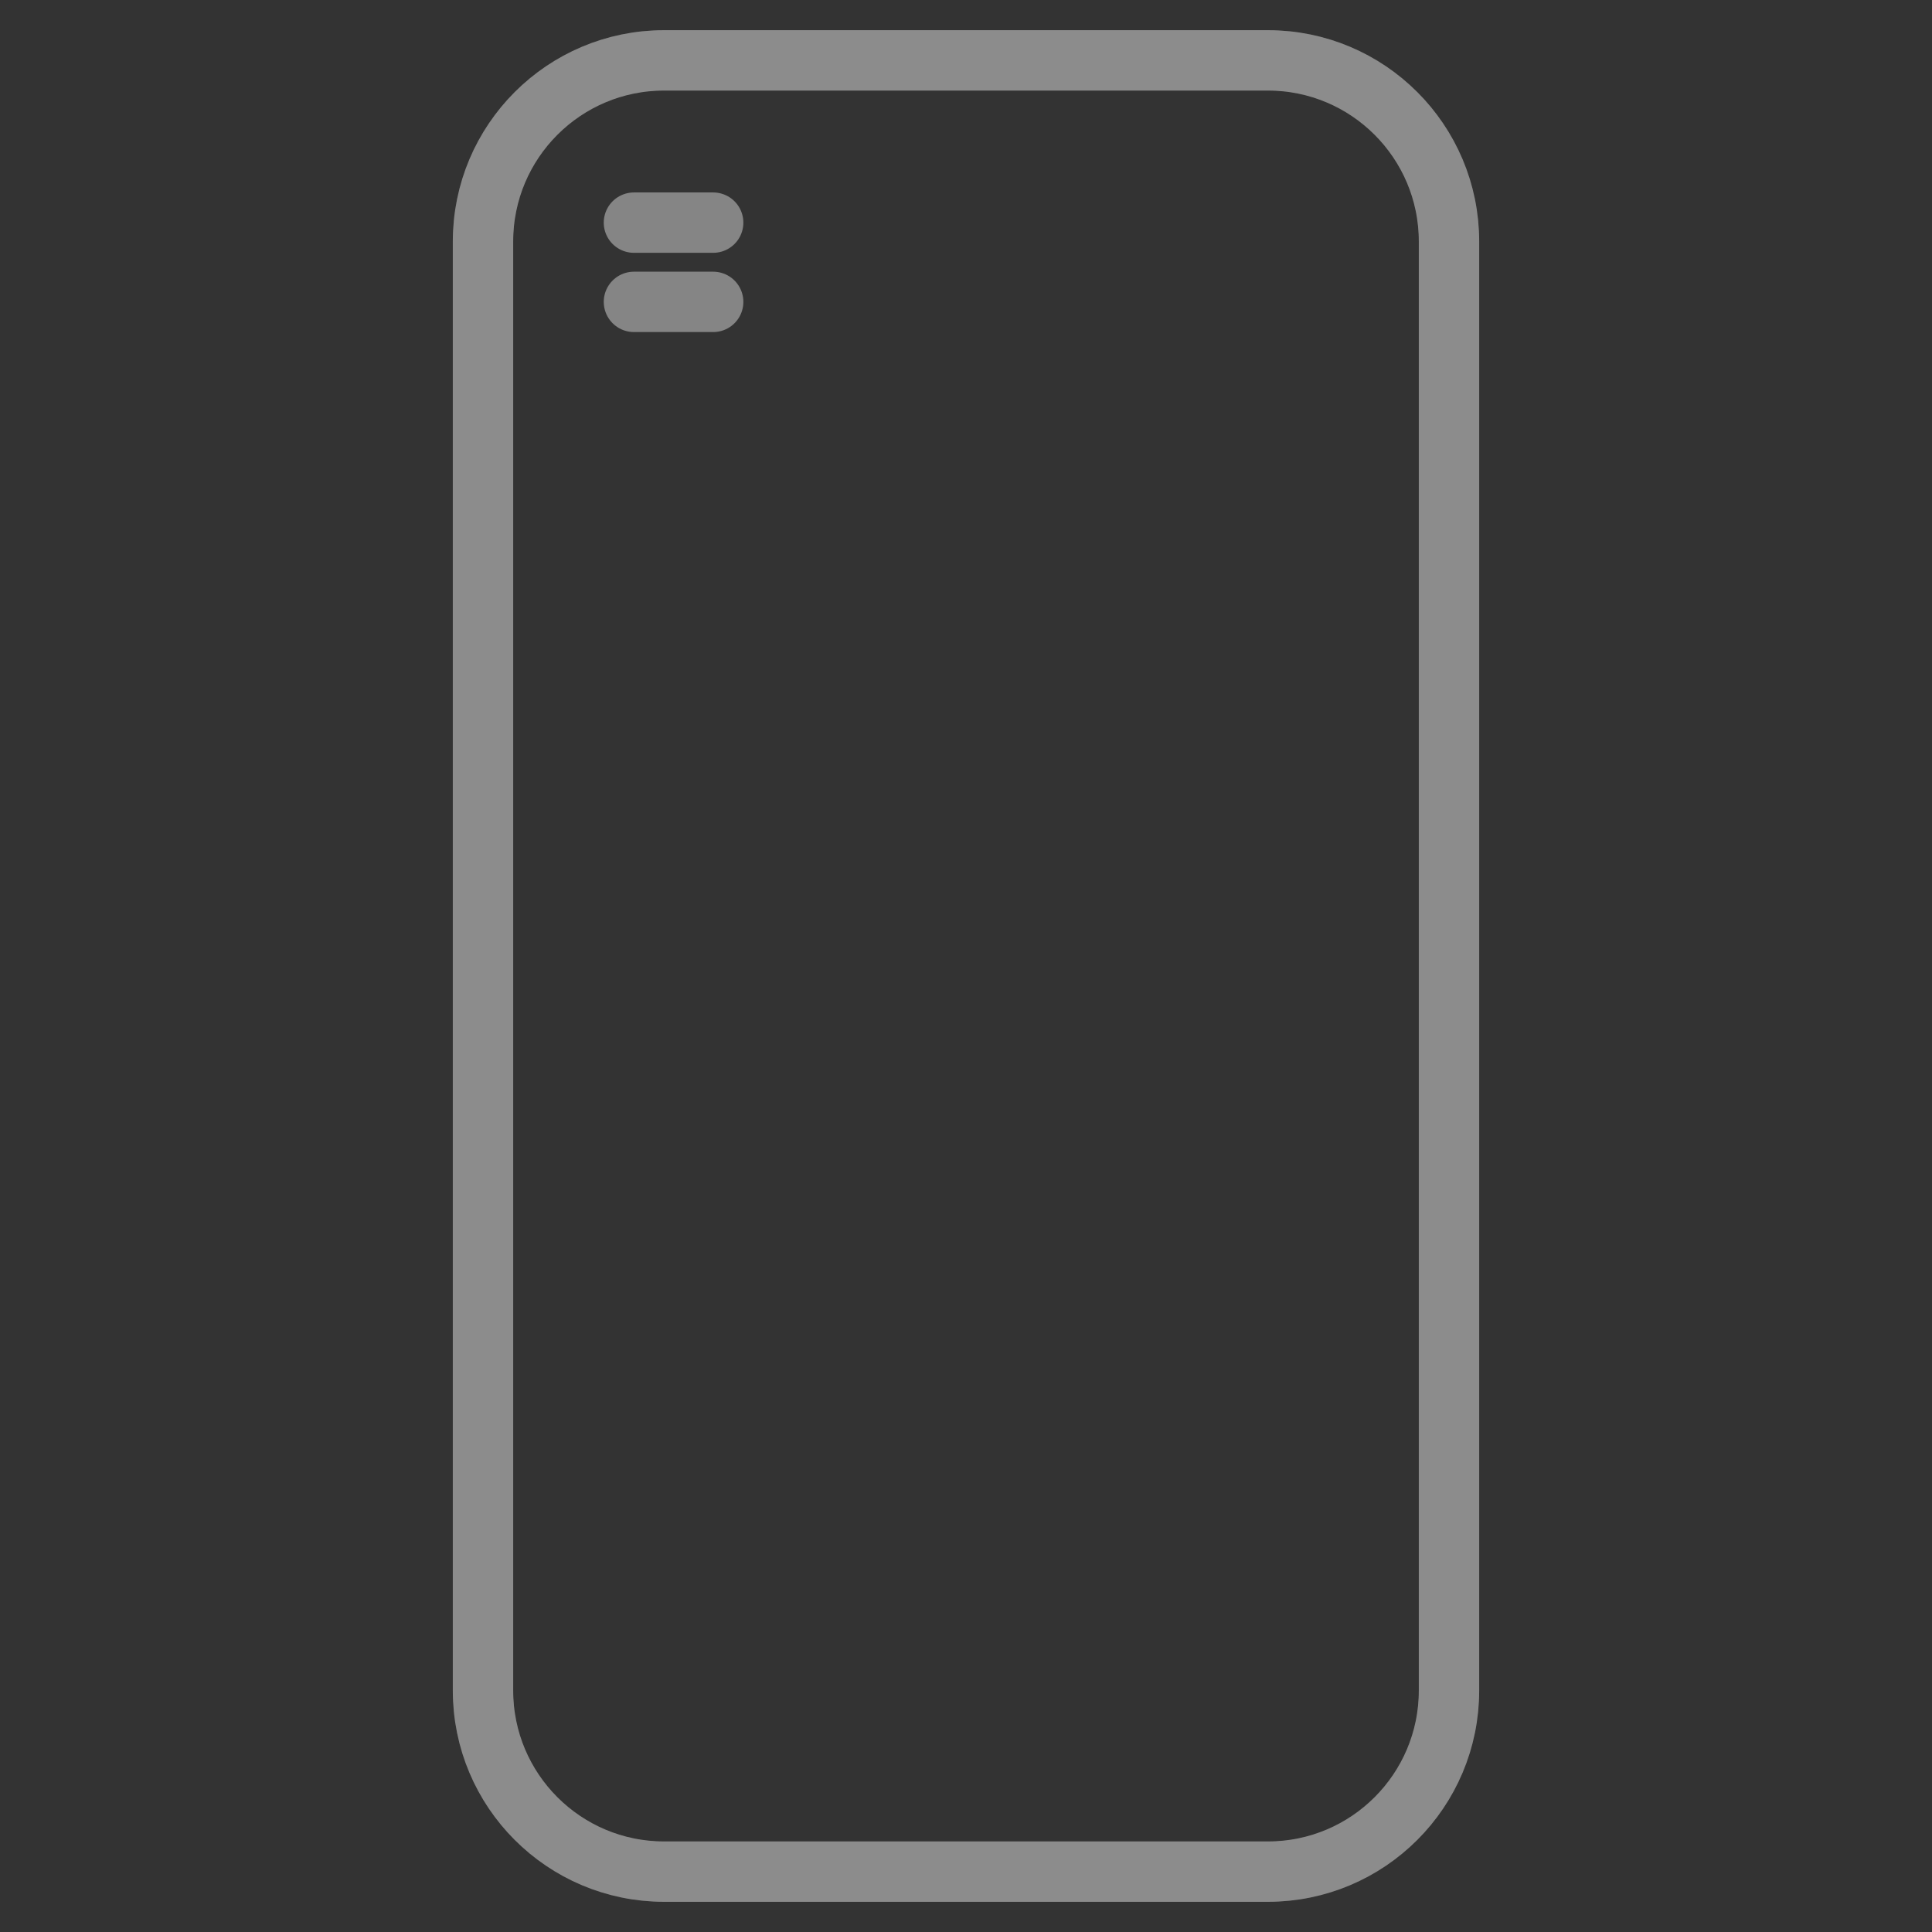 <svg width="512" height="512" viewBox="0 0 512 512" fill="none" xmlns="http://www.w3.org/2000/svg">
<rect x="0" y="0" width="512" height="512" fill="#333333" stroke="none"/>
<path d="M336 16H176C149.49 16 128 37.49 128 64V448C128 474.51 149.49 496 176 496H336C362.51 496 384 474.51 384 448V64C384 37.49 362.51 16 336 16Z" stroke="white" stroke-opacity="0.25" stroke-width="16" stroke-linecap="round" stroke-linejoin="round"/>
<path d="M336 16H176C149.49 16 128 37.49 128 64V448C128 474.51 149.49 496 176 496H336C362.51 496 384 474.51 384 448V64C384 37.49 362.51 16 336 16Z" stroke="white" stroke-opacity="0.25" stroke-width="16" stroke-linecap="round" stroke-linejoin="round"/>
<path d="M168 80H189" stroke="white" stroke-opacity="0.4" stroke-width="16" stroke-linecap="round"/>
<path d="M168 59H189" stroke="white" stroke-opacity="0.4" stroke-width="16" stroke-linecap="round"/>
</svg>
